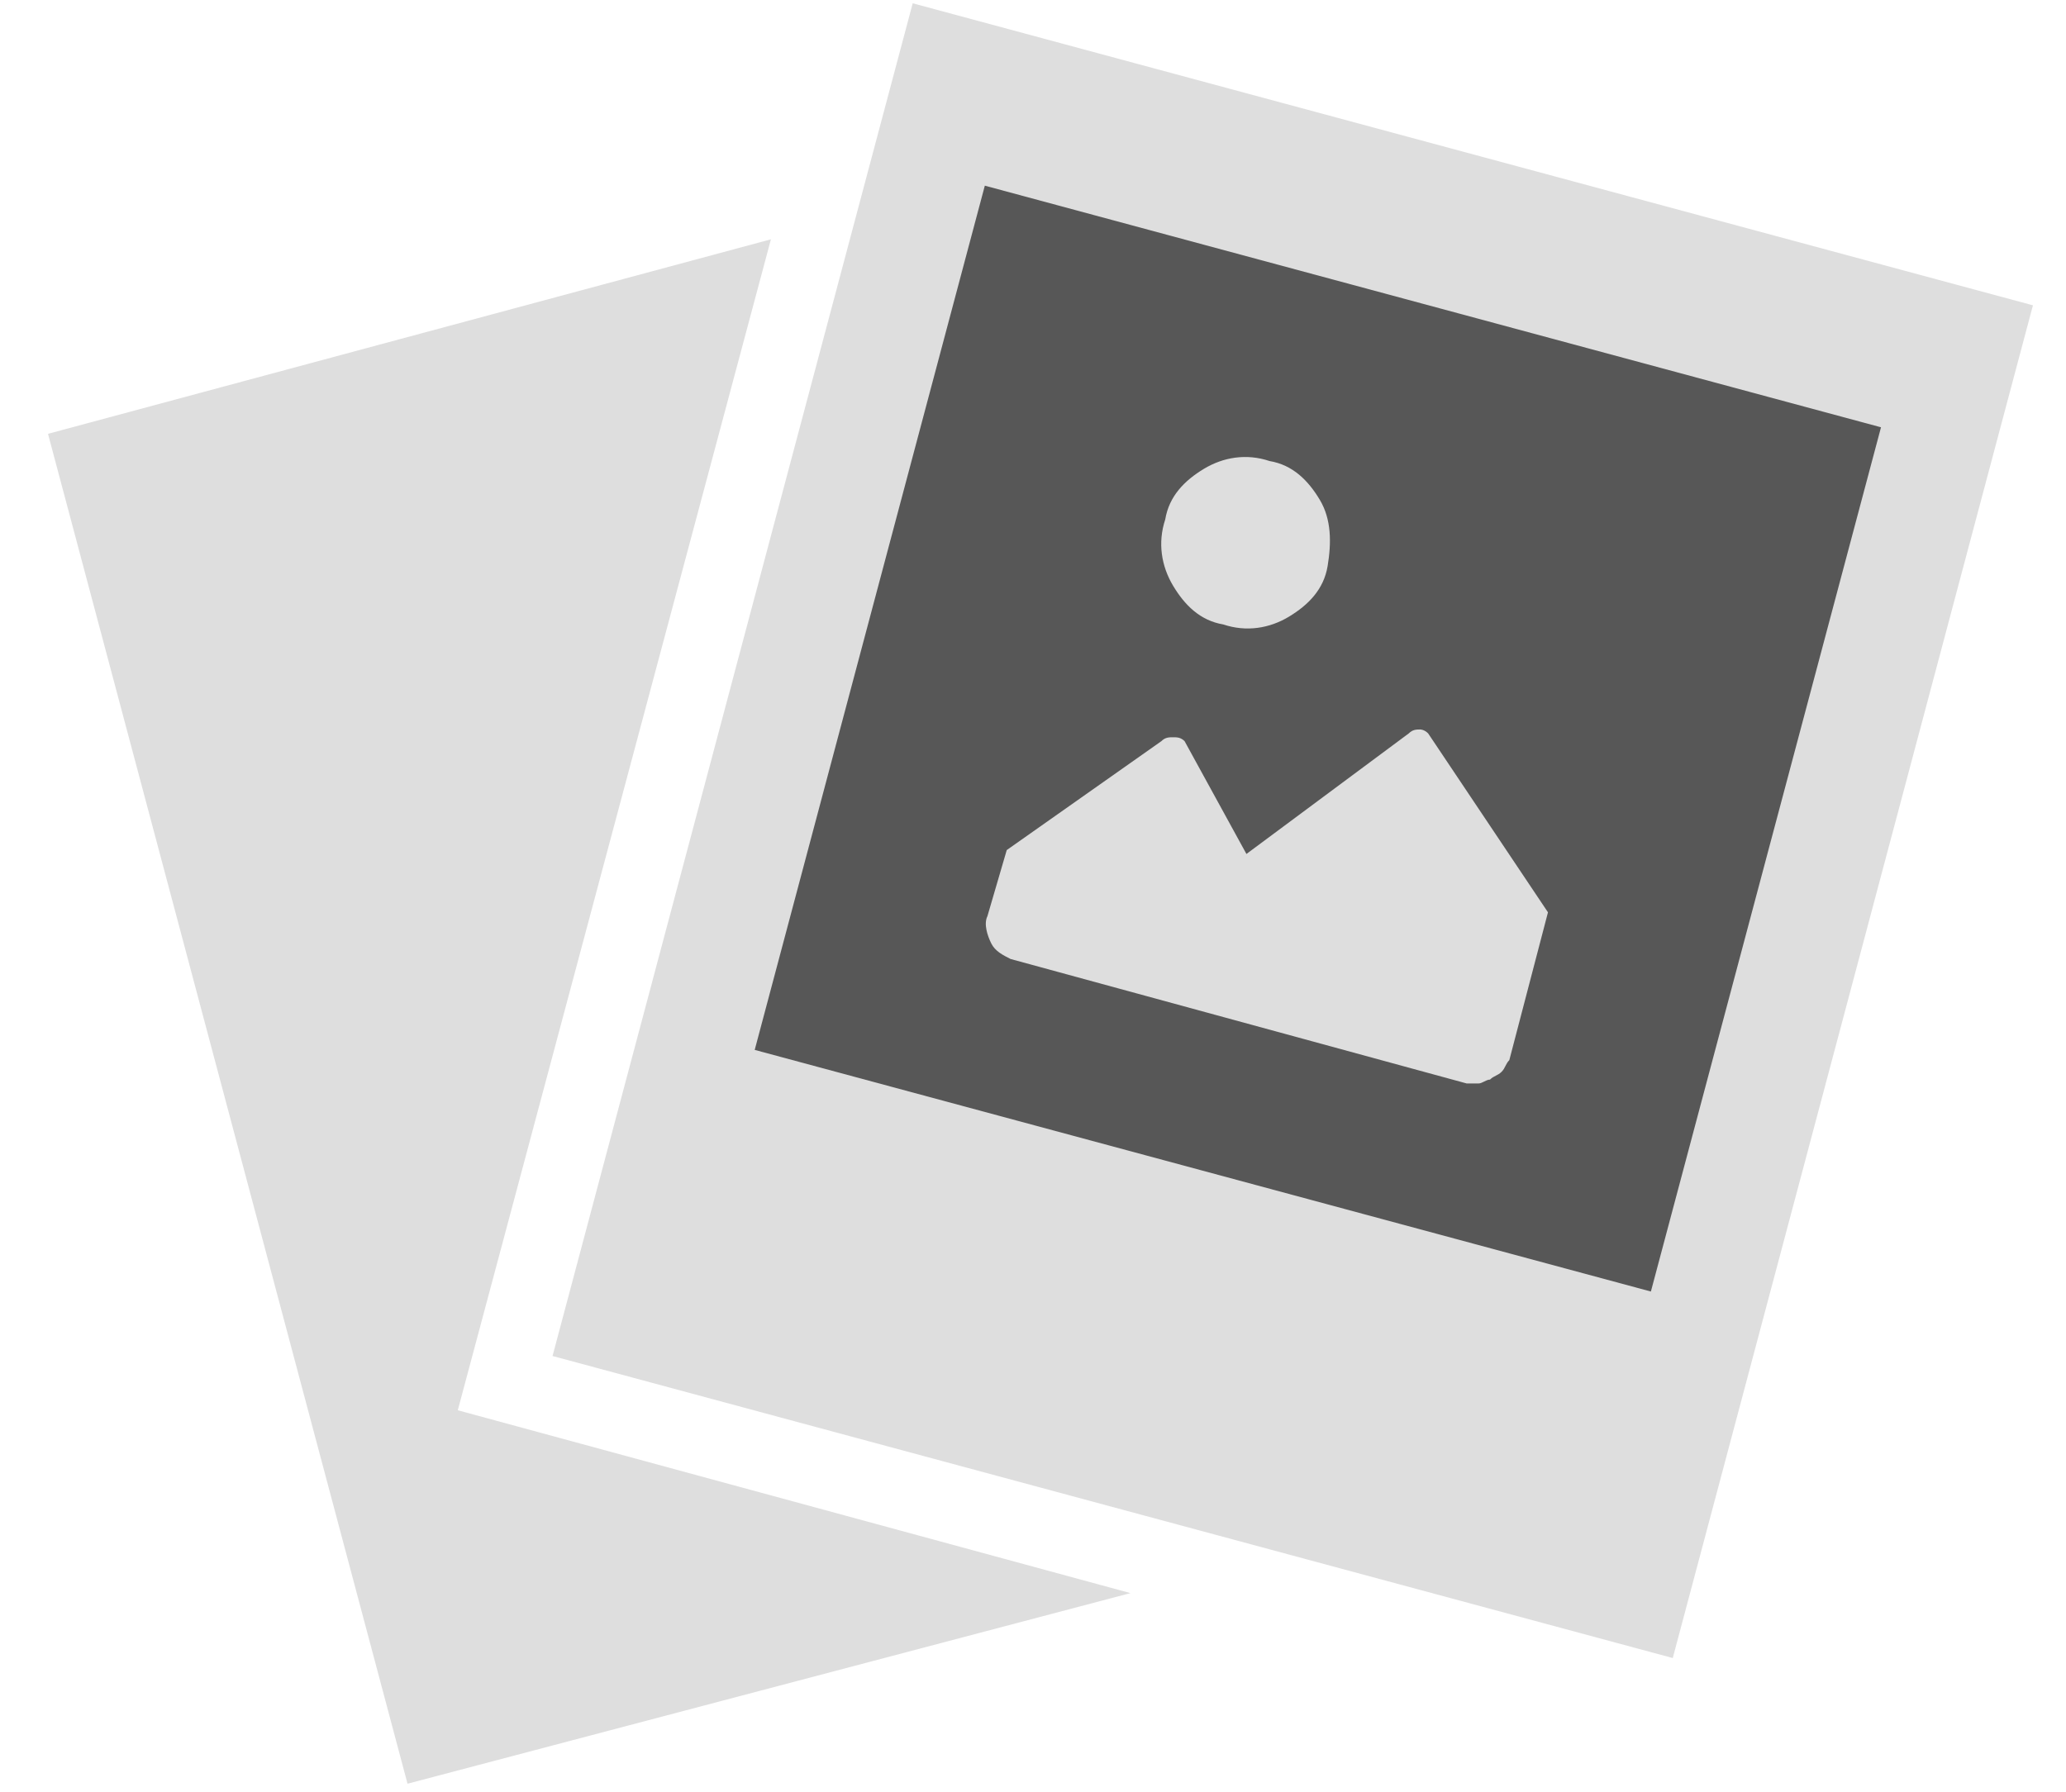 <svg width="264" height="229" viewBox="0 0 264 229" fill="none" xmlns="http://www.w3.org/2000/svg">
    <g>
        <path d="M98.511 30.588L6.133 55.449L52.075 227.988L144.453 203.624L58.497 180.254L98.511 30.588Z" fill="#DEDEDE"/>
        <path d="M116.629 0.42L70.605 173.319L213.751 211.924L259.776 39.025L116.629 0.42Z" fill="#DEDEDE"/>
        <path d="M125.844 23.731L96.439 134.194L210.956 165.078L240.361 54.615L125.844 23.731Z" fill="#575757"/>
        <path d="M169.647 72.356C169.153 75.339 167.177 77.328 164.707 78.82C162.237 80.311 159.273 80.808 156.309 79.814C153.345 79.317 151.369 77.328 149.887 74.842C148.405 72.356 147.911 69.372 148.899 66.389C149.393 63.406 151.369 61.417 153.839 59.925C156.309 58.433 159.273 57.936 162.237 58.93C165.201 59.428 167.177 61.417 168.659 63.903C170.141 66.389 170.141 69.372 169.647 72.356ZM182.491 93.737C181.997 93.239 181.503 93.239 181.503 93.239C181.009 93.239 180.515 93.239 180.021 93.737L159.273 109.151L151.369 94.731C150.875 94.234 150.381 94.234 149.887 94.234C149.393 94.234 148.899 94.234 148.405 94.731L128.645 108.653L126.175 117.106C125.681 118.101 126.175 119.592 126.669 120.587C127.163 121.581 128.151 122.079 129.139 122.576L187.431 138.487C187.925 138.487 188.419 138.487 188.913 138.487C189.407 138.487 189.901 137.99 190.395 137.99C190.889 137.493 191.383 137.493 191.877 136.995C192.371 136.498 192.371 136.001 192.865 135.504L197.805 116.609L182.491 93.737Z" fill="#DEDEDE"/>
    </g>
</svg>
